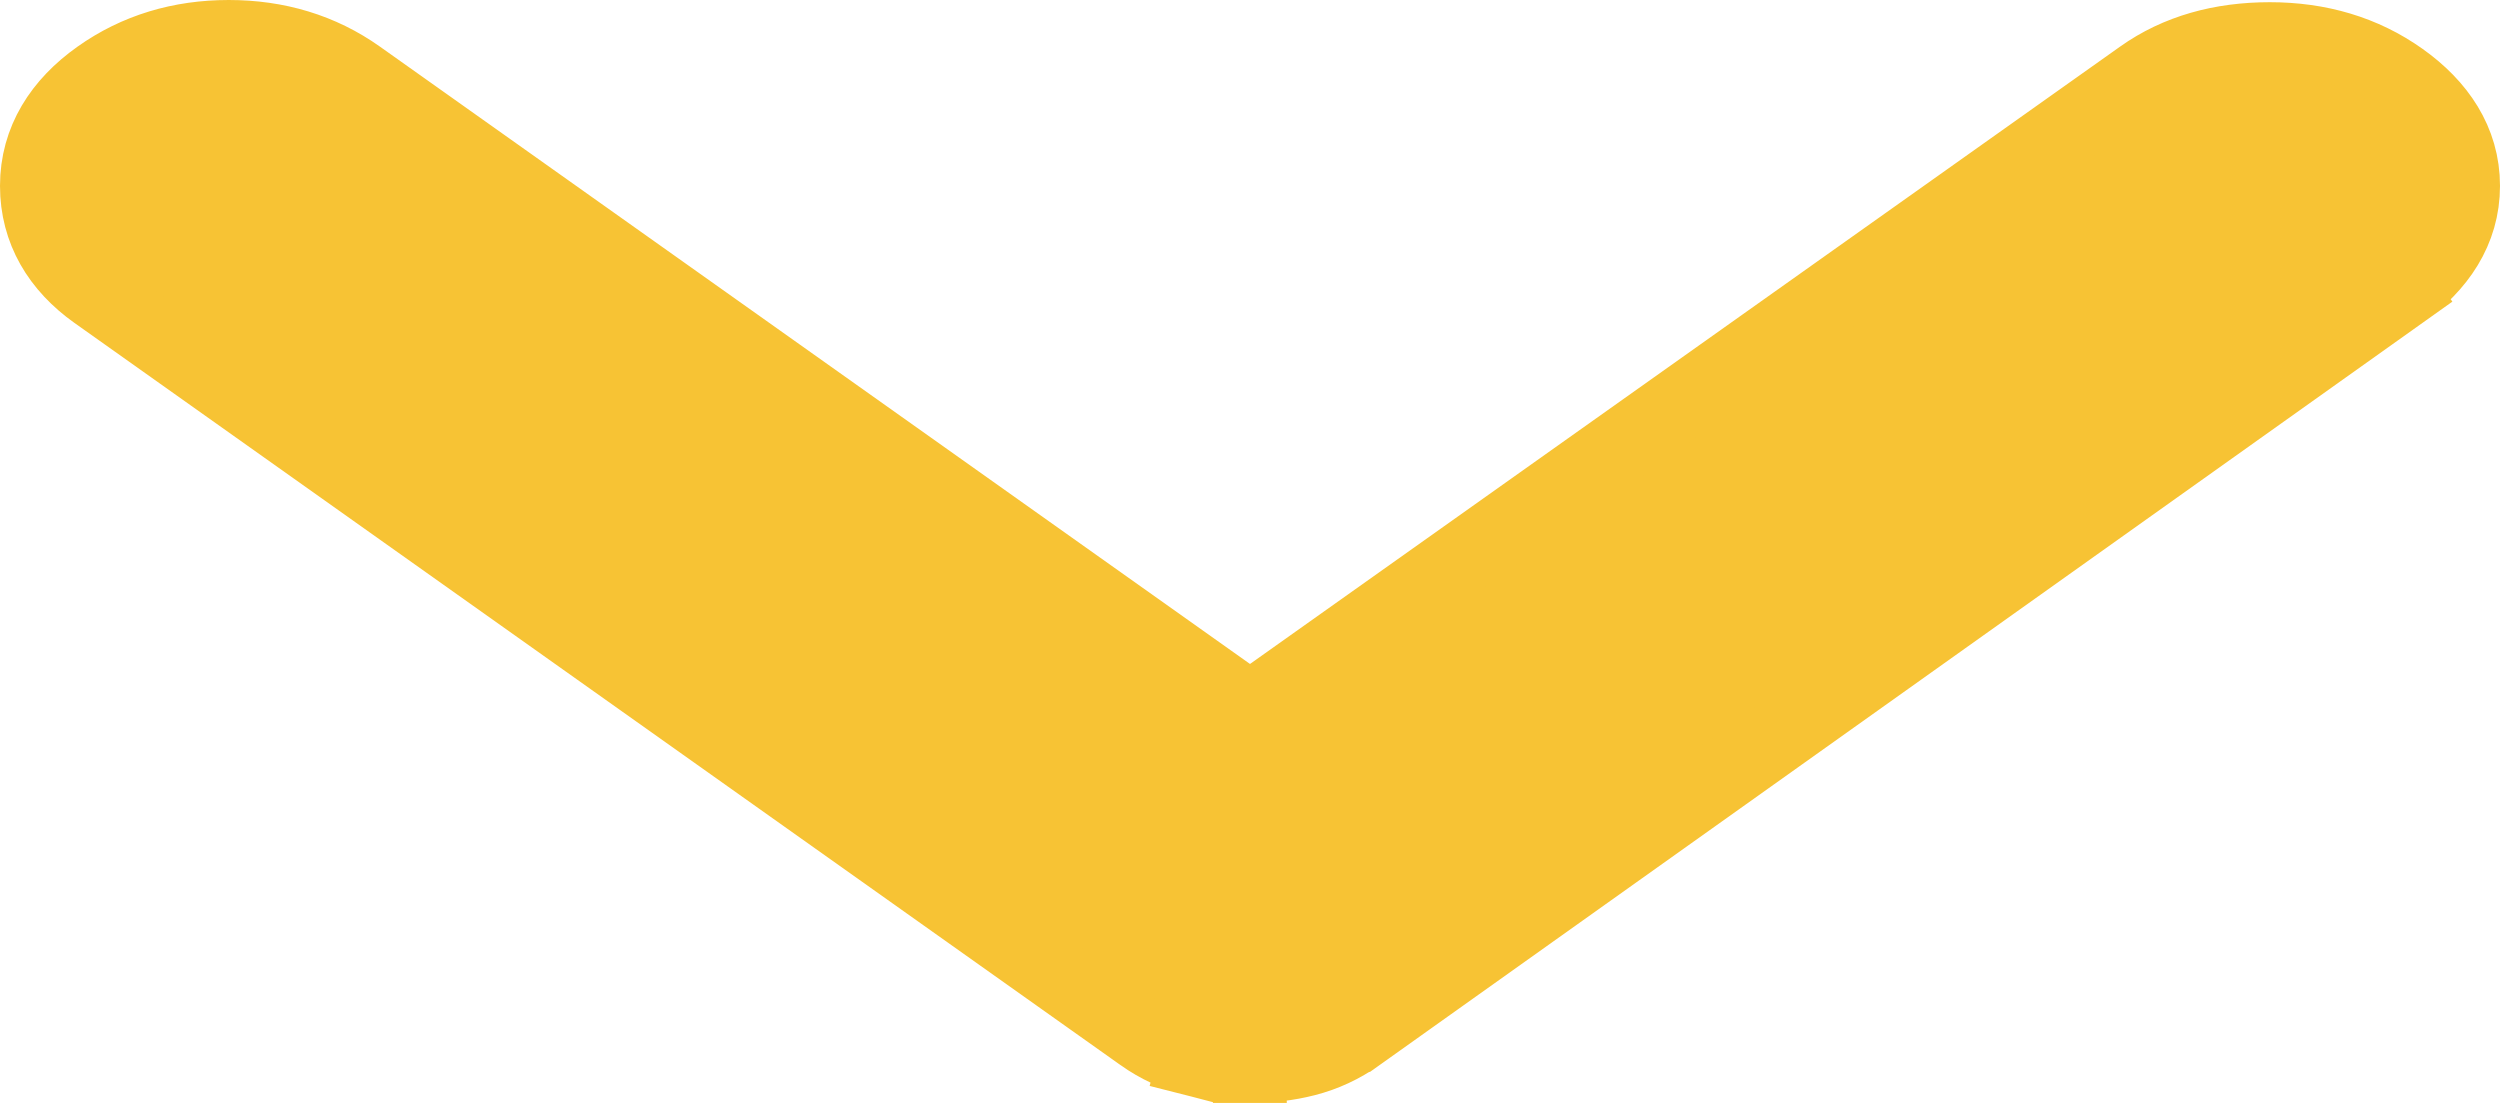 <svg width="34" height="15" viewBox="0 0 34 15" fill="none" xmlns="http://www.w3.org/2000/svg">
<path d="M16.999 14.5C17.262 14.501 17.515 14.472 17.757 14.41C18.015 14.344 18.253 14.233 18.471 14.078L18.472 14.078L32.656 3.984L32.367 3.576L32.657 3.983L32.657 3.983C33.167 3.621 33.5 3.136 33.5 2.528C33.5 1.92 33.167 1.434 32.657 1.072C32.141 0.705 31.538 0.53 30.869 0.53C30.208 0.53 29.616 0.691 29.122 1.042L17 9.643L4.878 1.042C4.364 0.677 3.768 0.5 3.111 0.5C2.454 0.5 1.858 0.677 1.344 1.042C0.824 1.41 0.5 1.908 0.5 2.528C0.5 3.135 0.799 3.627 1.302 3.984L15.529 14.078L15.53 14.079C15.748 14.233 15.986 14.343 16.243 14.409L16.366 13.926L16.243 14.409C16.484 14.471 16.737 14.5 16.999 14.5ZM16.999 14.5C16.999 14.5 17 14.5 17 14.5V14L16.998 14.5C16.998 14.5 16.999 14.5 16.999 14.5Z" fill="#F7C334" stroke="#F7C334"/>
</svg>

